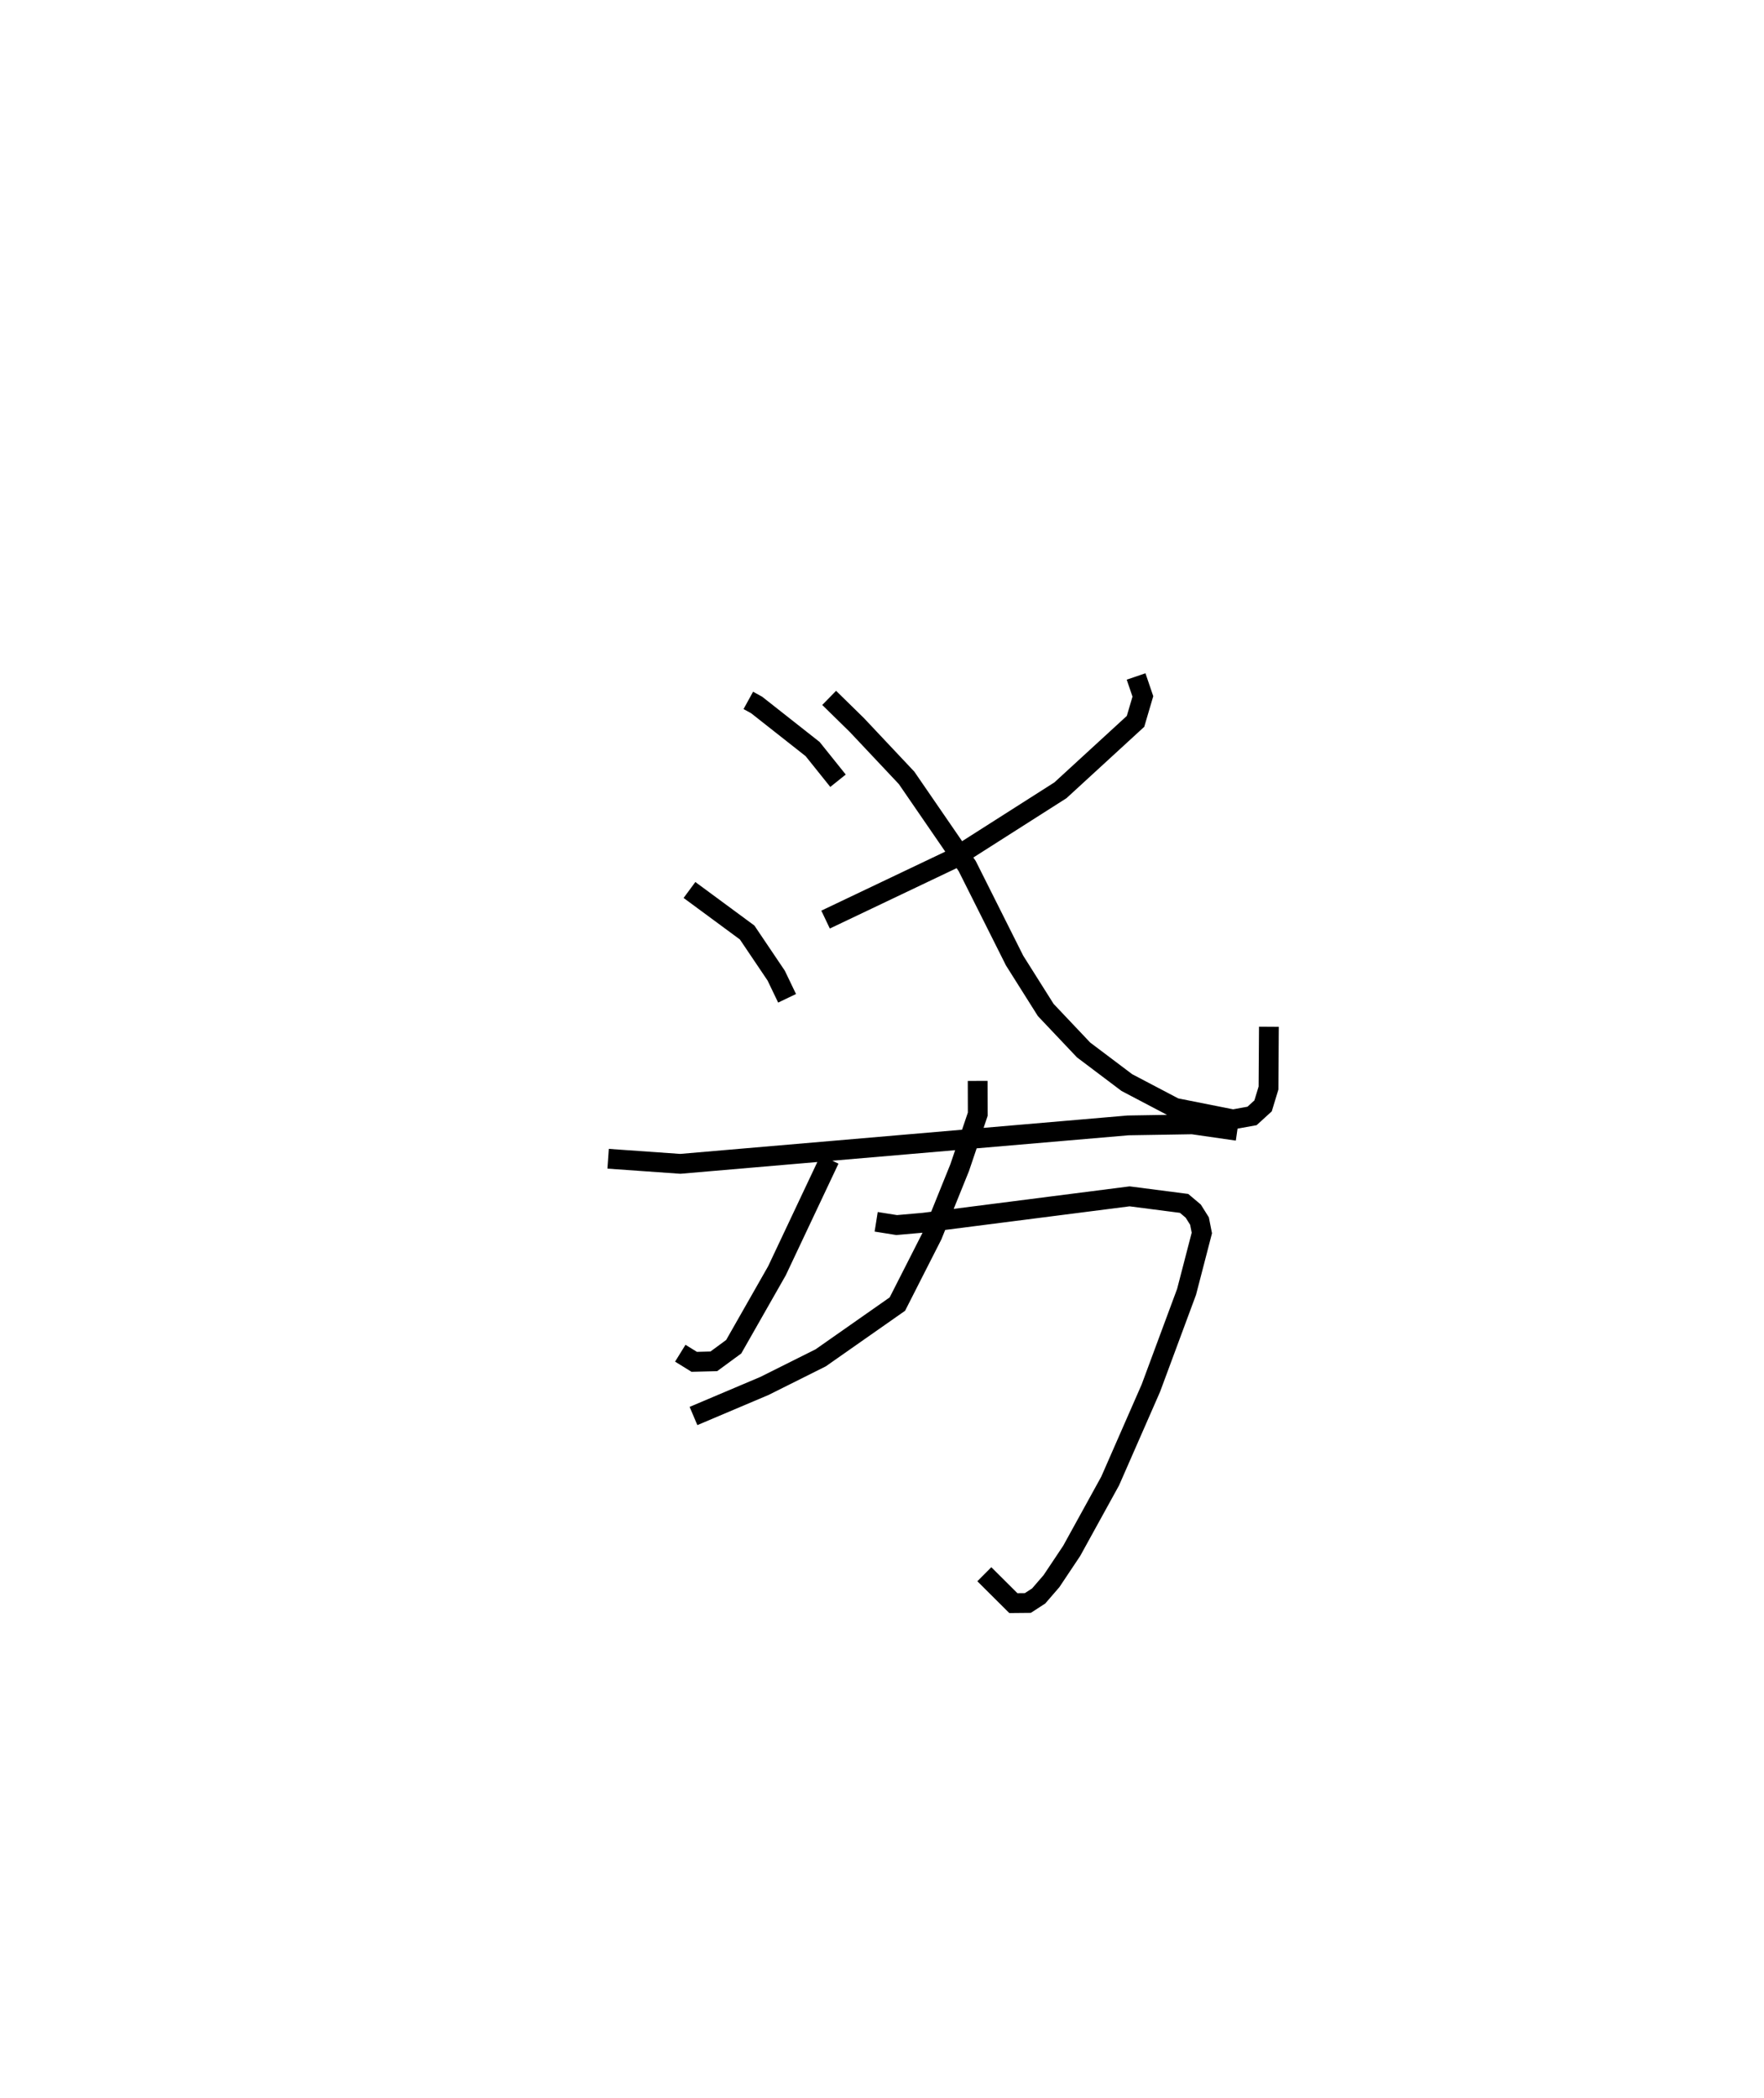 <?xml version="1.0" encoding="utf-8" ?>
<svg baseProfile="full" height="105.941" version="1.1" width="89.078" xmlns="http://www.w3.org/2000/svg" xmlns:ev="http://www.w3.org/2001/xml-events" xmlns:xlink="http://www.w3.org/1999/xlink"><defs /><rect fill="white" height="105.941" width="89.078" x="0" y="0" /><path d="M25,25 m0.0,0.0 m12.788,10.364 l0.423,0.233 2.825,2.225 l1.282,1.599 m-7.501,5.516 l2.912,2.147 1.468,2.178 l0.549,1.144 m-5.393,17.92 l0.703,0.435 0.991,-0.025 l1.004,-0.738 2.184,-3.835 l2.654,-5.622 m15.481,-24.385 l0.343,1.007 -0.371,1.26 l-3.793,3.481 -5.477,3.489 l-6.382,3.039 m0.181,-11.194 l1.395,1.366 2.514,2.671 l3.062,4.455 2.393,4.771 l1.573,2.495 1.911,2.019 l2.184,1.646 2.429,1.276 l2.935,0.583 0.959,-0.174 l0.557,-0.508 0.274,-0.901 l0.02,-3.094 m-19.832,9.848 l1.035,0.165 1.375,-0.121 l10.388,-1.329 2.752,0.356 l0.461,0.389 0.316,0.502 l0.119,0.602 -0.771,2.971 l-1.803,4.861 -2.056,4.692 l-1.942,3.526 -1.02,1.528 l-0.648,0.75 -0.547,0.355 l-0.731,0.007 -1.466,-1.459 m-0.336,-24.91 l0.004,1.681 -0.913,2.699 l-1.382,3.42 -1.764,3.469 l-3.873,2.714 -2.837,1.418 l-3.586,1.519 m-4.311,-12.989 l3.645,0.257 22.612,-1.941 l3.247,-0.053 2.265,0.326 " fill="none" stroke="black" stroke-width="1" /></svg>